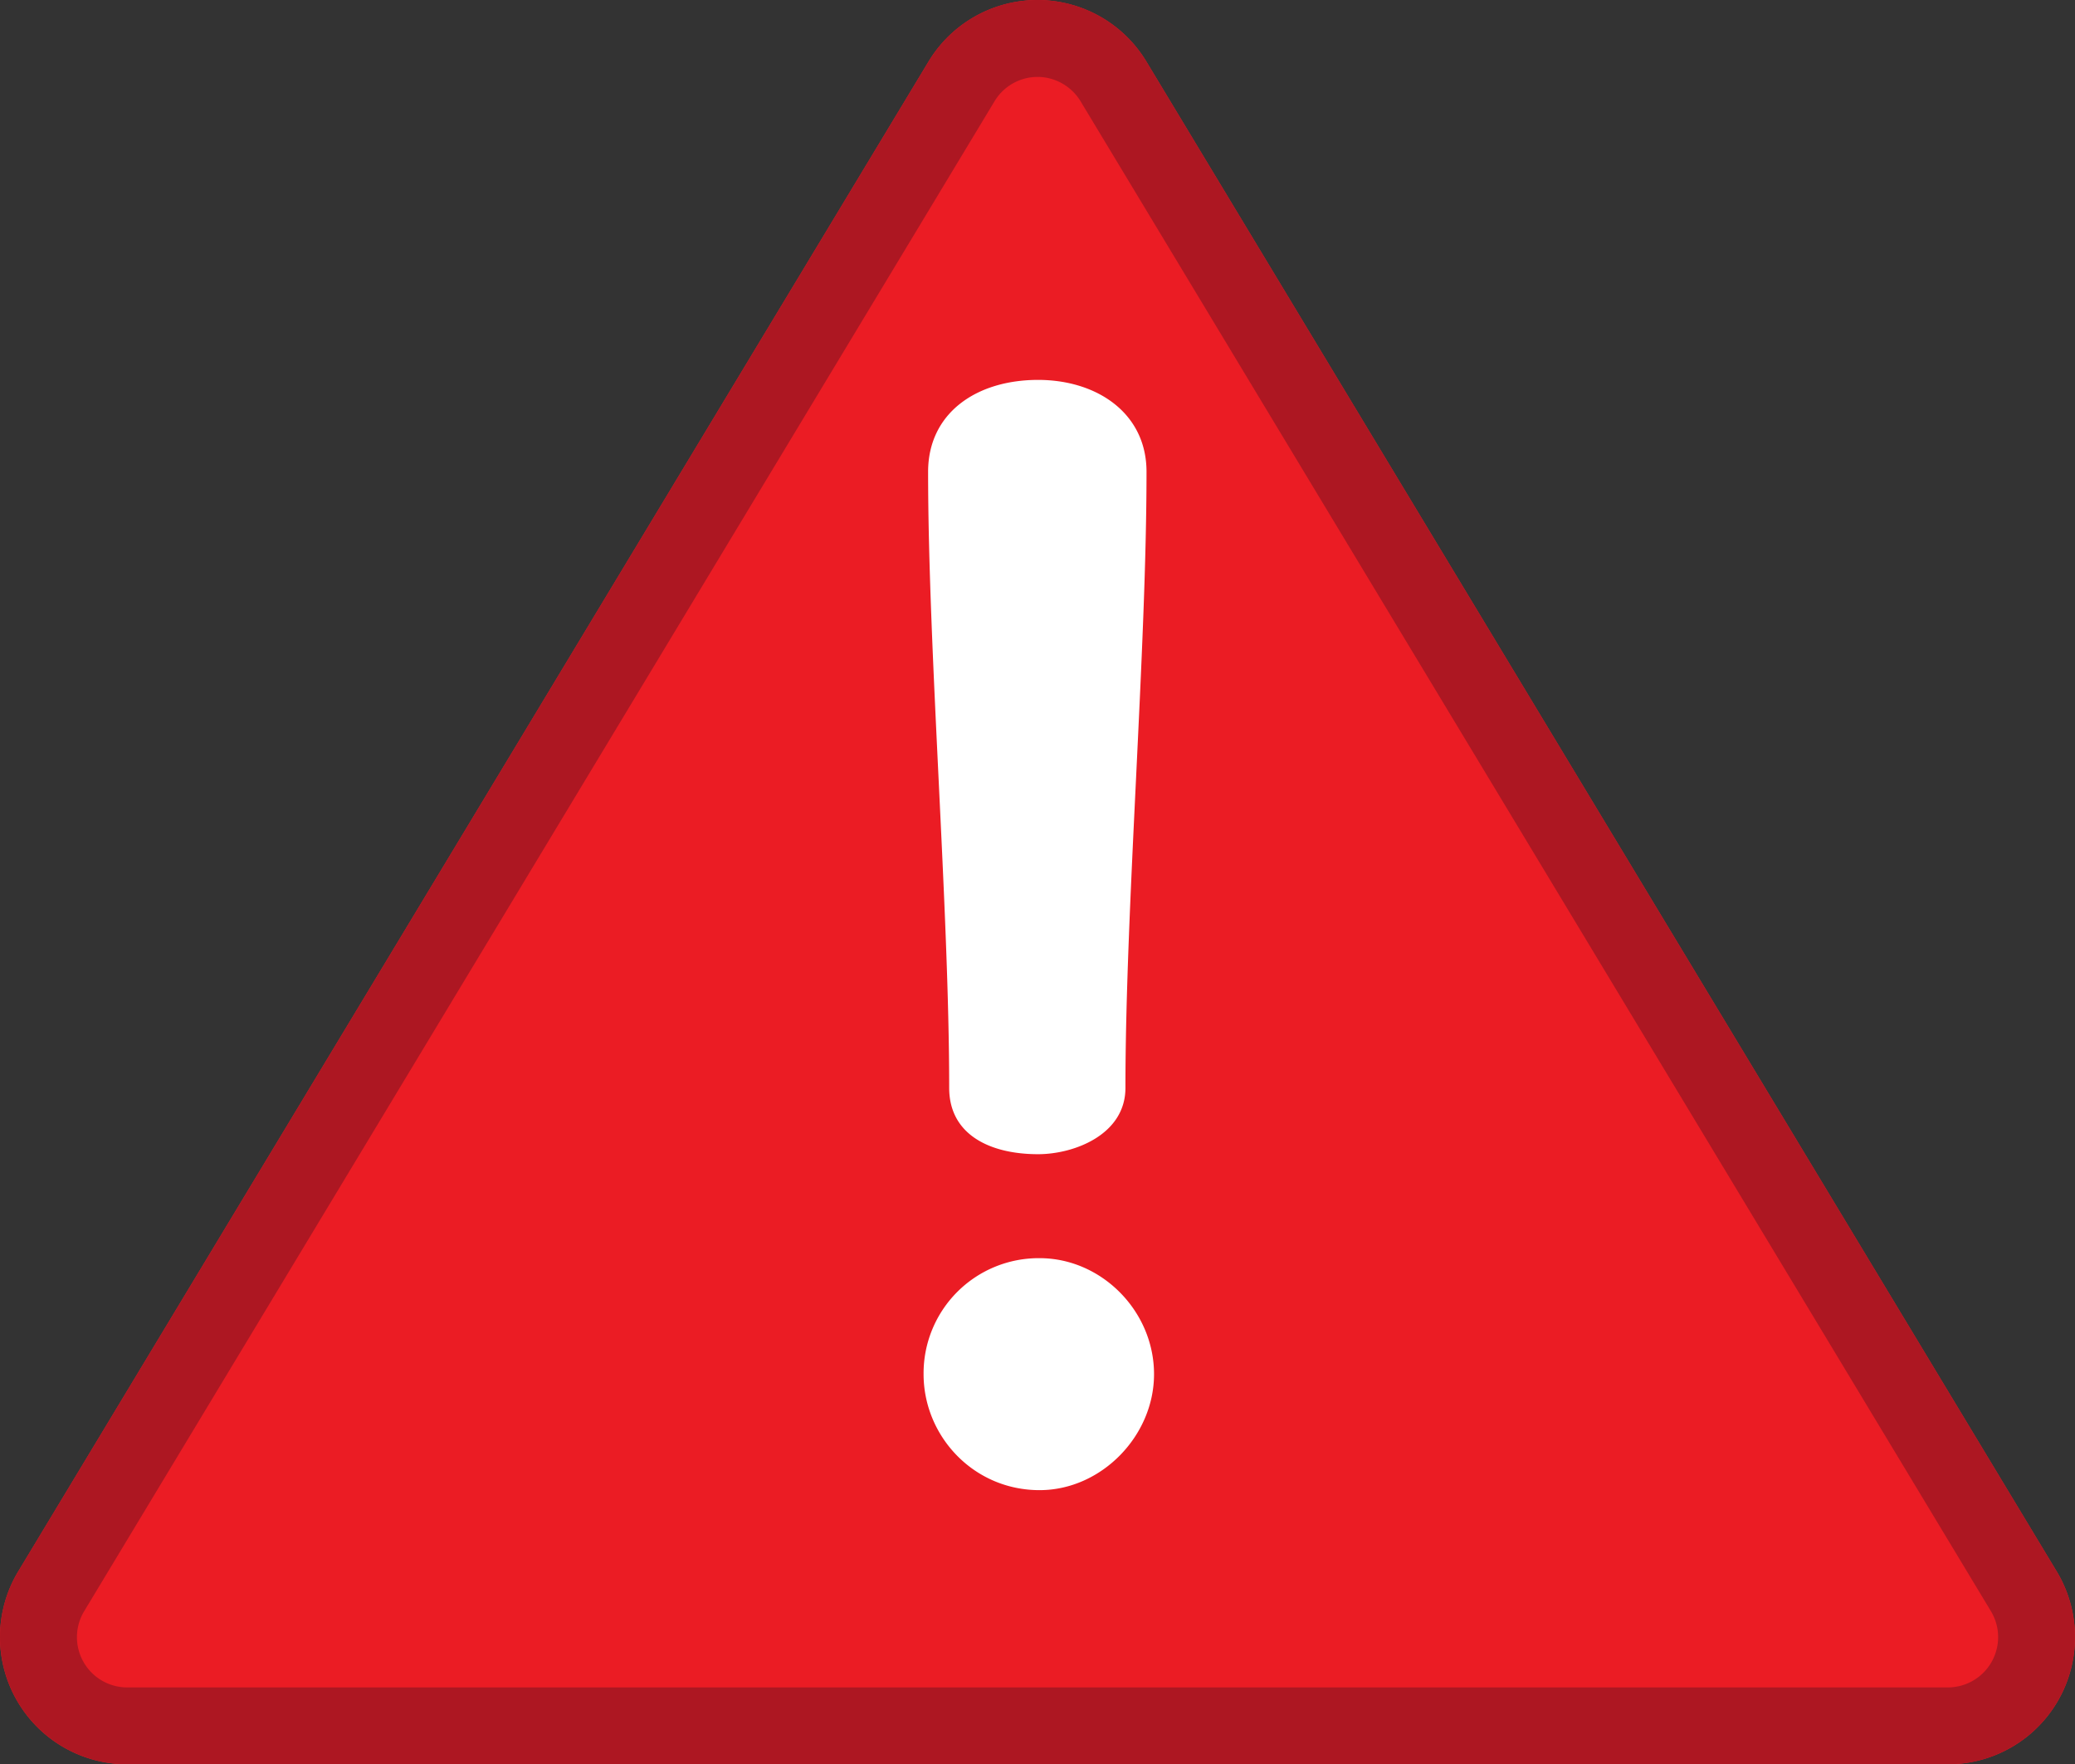 <svg xmlns="http://www.w3.org/2000/svg" width="50" height="42.507" viewBox="281 243.858 50 42.507">
  <rect x="281" y="243.858" width="50" height="42.507" fill="#333333" stroke="none"/>
  <path fill="#EB1C24" d="M330.56 281.72l-21.937-36.38a3.065 3.065 0 0 0-5.248 0l-21.937 36.38a3.065 3.065 0 0 0 2.623 4.645h43.874a3.063 3.063 0 0 0 2.625-4.645z"/>
  <path fill="#AD1722" d="M306 245.711c.422 0 .819.225 1.037.586l21.937 36.379a1.212 1.212 0 0 1-1.036 1.837h-43.874a1.211 1.211 0 0 1-1.036-1.836l21.937-36.38a1.212 1.212 0 0 1 1.035-.586m0-1.853a3.065 3.065 0 0 0-2.624 1.481l-21.937 36.38a3.065 3.065 0 0 0 2.623 4.645h43.874a3.063 3.063 0 0 0 2.623-4.645l-21.937-36.38a3.062 3.062 0 0 0-2.622-1.481z"/>
  <path fill="#FFF" d="M306.014 253.011c1.416 0 2.613.798 2.613 2.214 0 4.319-.508 10.525-.508 14.844 0 1.125-1.234 1.597-2.105 1.597-1.162 0-2.142-.472-2.142-1.597 0-4.319-.508-10.525-.508-14.844.001-1.415 1.162-2.214 2.65-2.214zM306.05 279.76c-1.597 0-2.795-1.307-2.795-2.794a2.774 2.774 0 0 1 2.795-2.795c1.488 0 2.758 1.271 2.758 2.795.001 1.488-1.27 2.794-2.758 2.794z"/>
</svg>